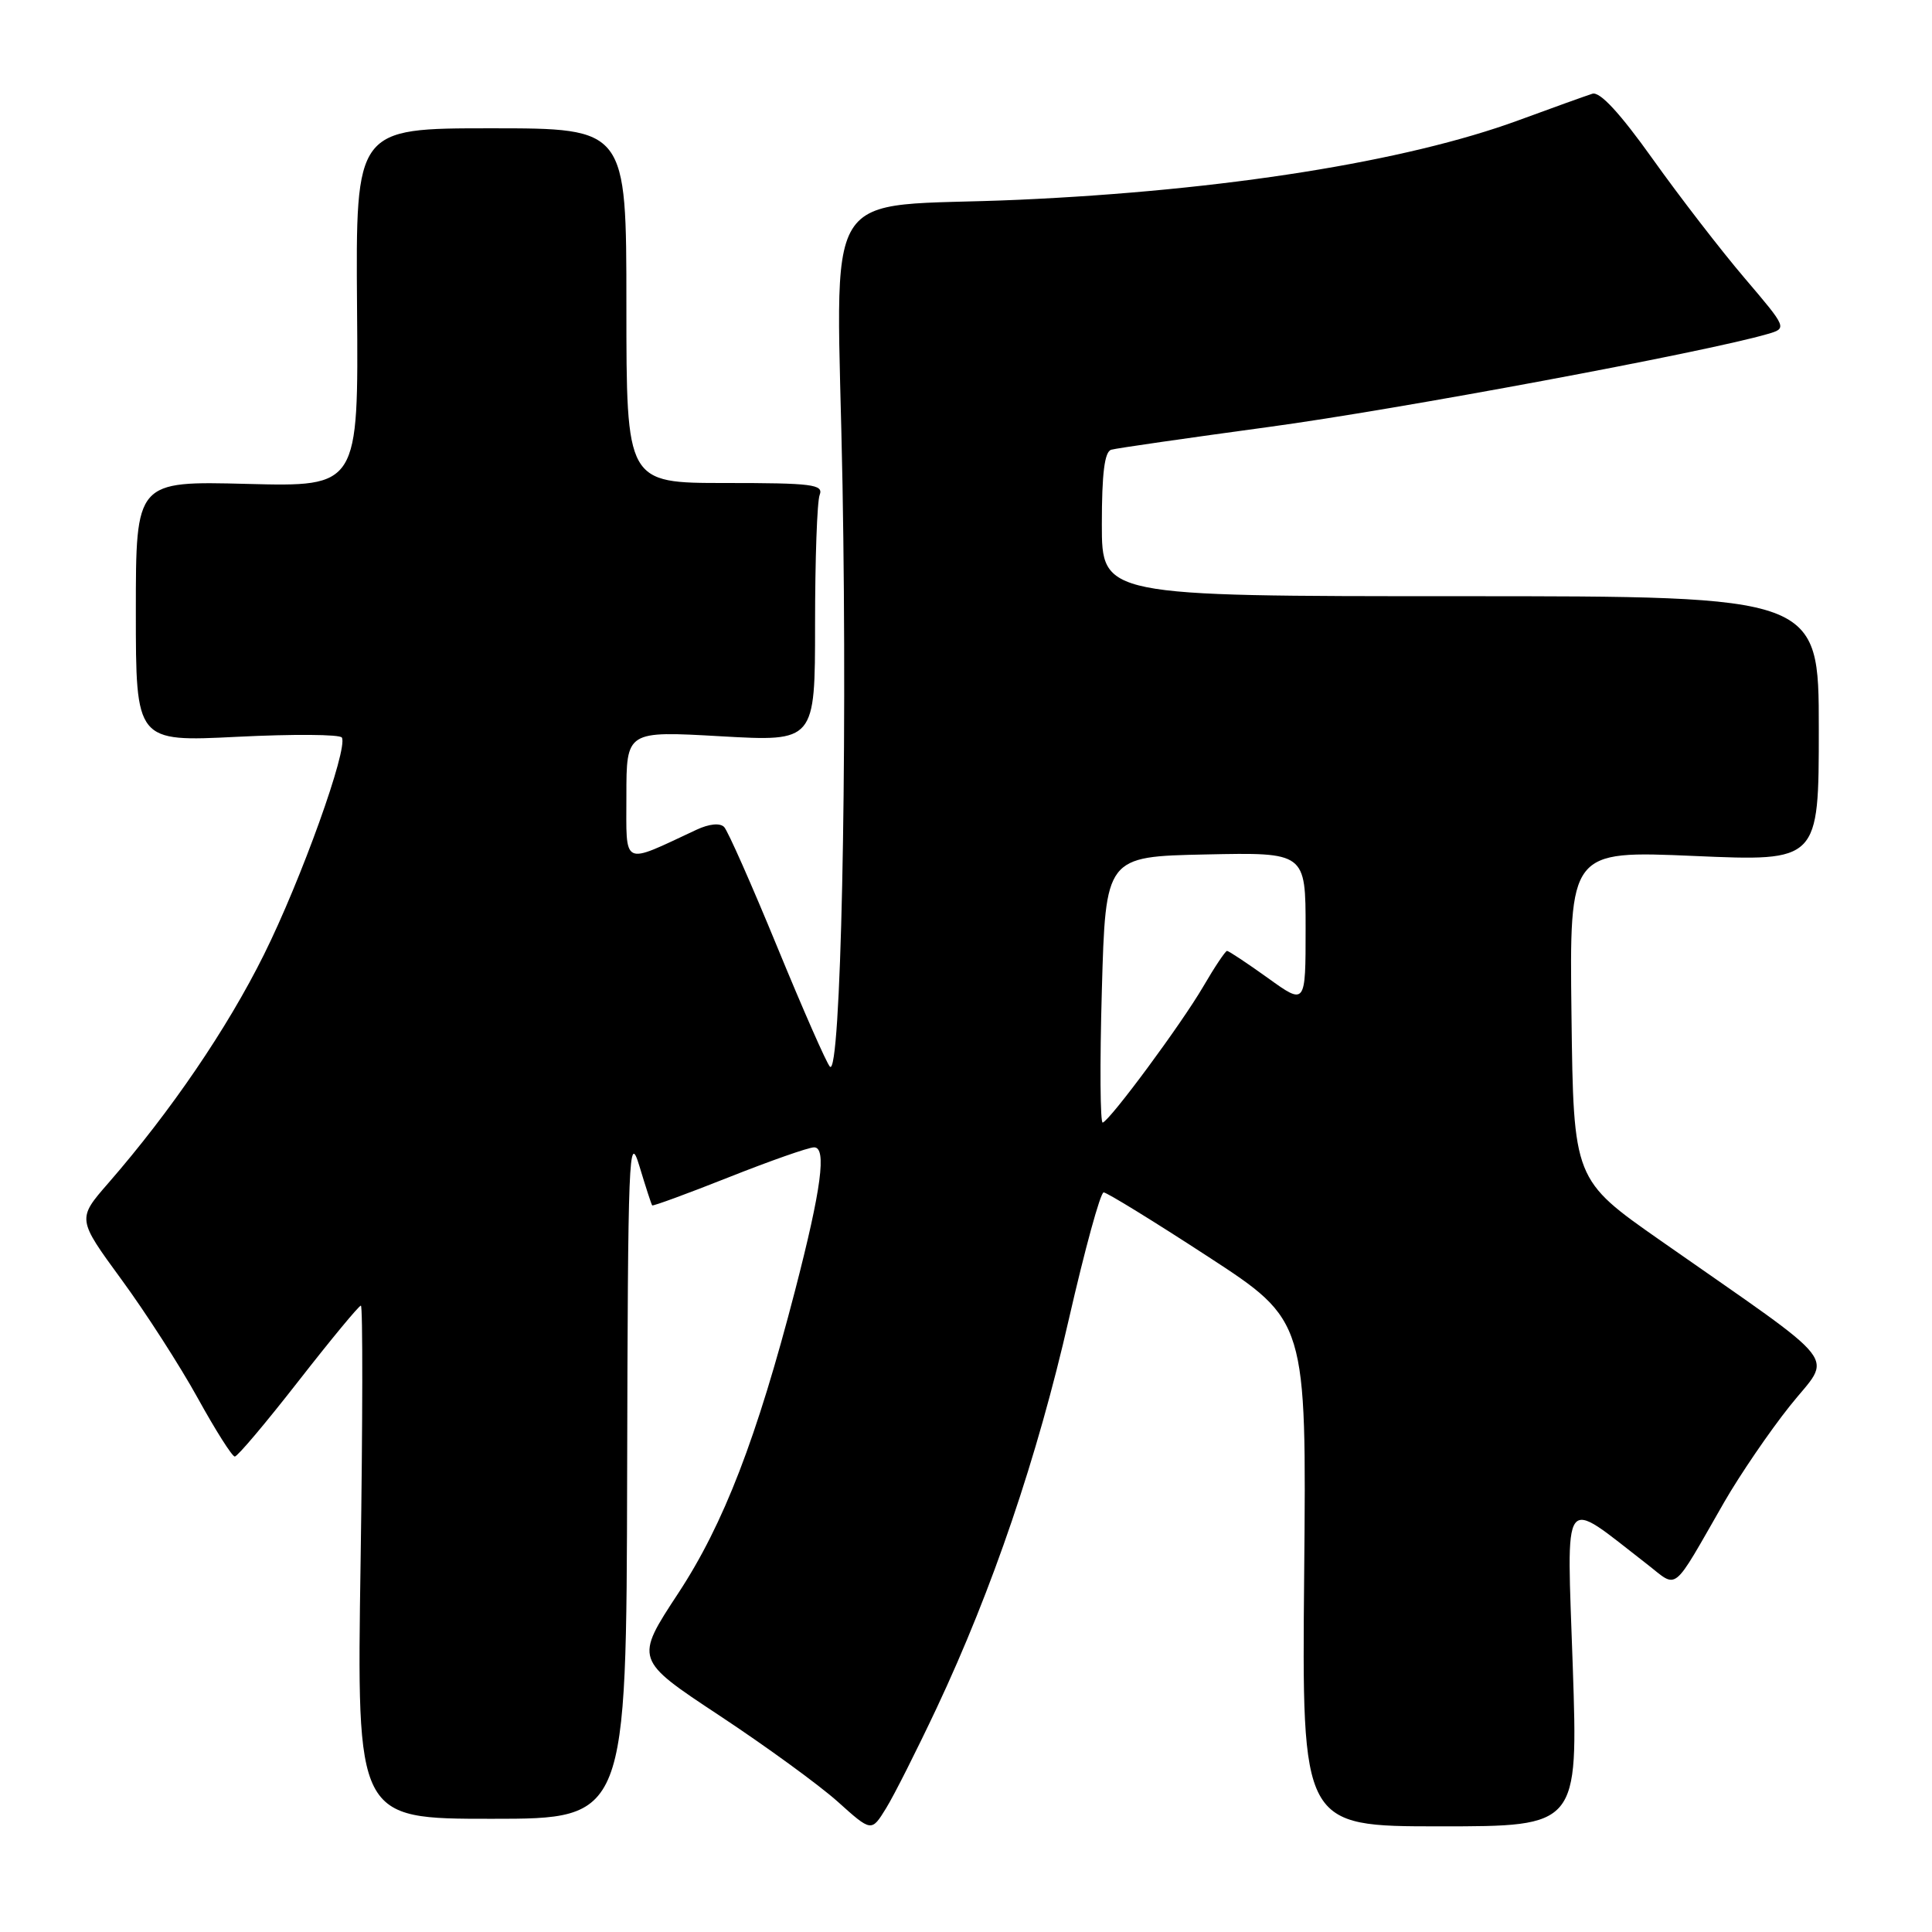 <?xml version="1.0" encoding="UTF-8" standalone="no"?>
<!DOCTYPE svg PUBLIC "-//W3C//DTD SVG 1.1//EN" "http://www.w3.org/Graphics/SVG/1.1/DTD/svg11.dtd" >
<svg xmlns="http://www.w3.org/2000/svg" xmlns:xlink="http://www.w3.org/1999/xlink" version="1.1" viewBox="0 0 256 256">
 <g >
 <path fill="currentColor"
d=" M 124.12 226.31 C 131.52 210.56 137.45 193.11 141.64 174.75 C 143.75 165.54 145.81 158.00 146.24 158.00 C 146.66 158.00 152.89 161.83 160.07 166.51 C 173.12 175.01 173.12 175.01 172.81 208.51 C 172.50 242.00 172.50 242.00 190.81 242.00 C 209.11 242.00 209.11 242.00 208.40 220.82 C 207.60 197.20 206.76 198.38 218.20 207.23 C 222.44 210.51 221.39 211.36 228.49 199.00 C 230.55 195.43 234.45 189.70 237.17 186.29 C 242.79 179.22 244.66 181.62 220.07 164.41 C 208.50 156.32 208.50 156.32 208.23 134.51 C 207.96 112.71 207.96 112.71 224.48 113.42 C 241.00 114.14 241.00 114.14 241.00 96.57 C 241.00 79.00 241.00 79.00 193.50 79.00 C 146.00 79.00 146.00 79.00 146.00 69.47 C 146.00 62.70 146.36 59.84 147.25 59.59 C 147.94 59.39 157.35 58.04 168.16 56.57 C 185.03 54.29 225.89 46.68 234.17 44.27 C 236.83 43.50 236.83 43.50 231.17 36.85 C 228.05 33.19 222.57 26.09 219.00 21.08 C 214.65 14.98 212.00 12.11 211.00 12.42 C 210.18 12.68 205.77 14.26 201.21 15.94 C 186.28 21.42 162.17 25.25 135.00 26.47 C 108.02 27.68 110.90 23.02 111.64 64.32 C 112.30 101.42 111.41 142.83 109.97 141.34 C 109.52 140.88 106.39 133.75 103.00 125.50 C 99.61 117.25 96.44 110.08 95.95 109.58 C 95.40 109.02 93.97 109.16 92.28 109.95 C 82.30 114.61 83.00 114.95 83.00 105.44 C 83.00 96.85 83.00 96.85 95.50 97.56 C 108.00 98.27 108.00 98.27 108.00 82.72 C 108.00 74.16 108.27 66.45 108.61 65.58 C 109.14 64.19 107.65 64.00 96.11 64.00 C 83.00 64.00 83.00 64.00 83.00 40.50 C 83.00 17.00 83.00 17.00 65.06 17.00 C 47.13 17.00 47.13 17.00 47.31 40.75 C 47.50 64.50 47.50 64.50 32.75 64.12 C 18.00 63.74 18.00 63.74 18.00 81.02 C 18.00 98.30 18.00 98.30 31.43 97.63 C 38.81 97.26 45.05 97.30 45.30 97.73 C 46.14 99.21 39.91 116.57 34.97 126.50 C 30.11 136.28 22.66 147.22 14.36 156.76 C 10.22 161.51 10.22 161.51 16.07 169.51 C 19.29 173.90 23.85 180.99 26.20 185.25 C 28.55 189.51 30.76 193.00 31.11 193.00 C 31.47 193.00 35.26 188.50 39.55 183.00 C 43.84 177.50 47.56 173.00 47.82 173.00 C 48.08 173.00 48.06 188.30 47.78 207.00 C 47.26 241.00 47.26 241.00 65.13 241.00 C 83.00 241.00 83.00 241.00 83.10 195.25 C 83.20 152.83 83.32 149.86 84.72 154.50 C 85.55 157.25 86.31 159.60 86.42 159.72 C 86.52 159.84 91.08 158.17 96.55 156.00 C 102.02 153.83 107.11 152.04 107.86 152.03 C 109.57 151.99 108.85 157.49 105.35 171.00 C 100.27 190.59 95.90 201.94 89.88 211.10 C 84.10 219.90 84.10 219.90 95.30 227.30 C 101.46 231.37 108.52 236.51 110.99 238.72 C 115.47 242.75 115.47 242.75 117.40 239.62 C 118.46 237.91 121.48 231.91 124.12 226.31 Z  M 146.00 131.25 C 146.50 113.50 146.50 113.50 159.75 113.22 C 173.00 112.94 173.00 112.94 173.00 123.06 C 173.00 133.19 173.00 133.19 168.00 129.59 C 165.25 127.62 162.81 126.00 162.59 126.00 C 162.37 126.00 160.94 128.14 159.42 130.75 C 156.53 135.69 147.21 148.31 146.12 148.75 C 145.78 148.89 145.72 141.02 146.00 131.25 Z "/>
</g>
</svg>